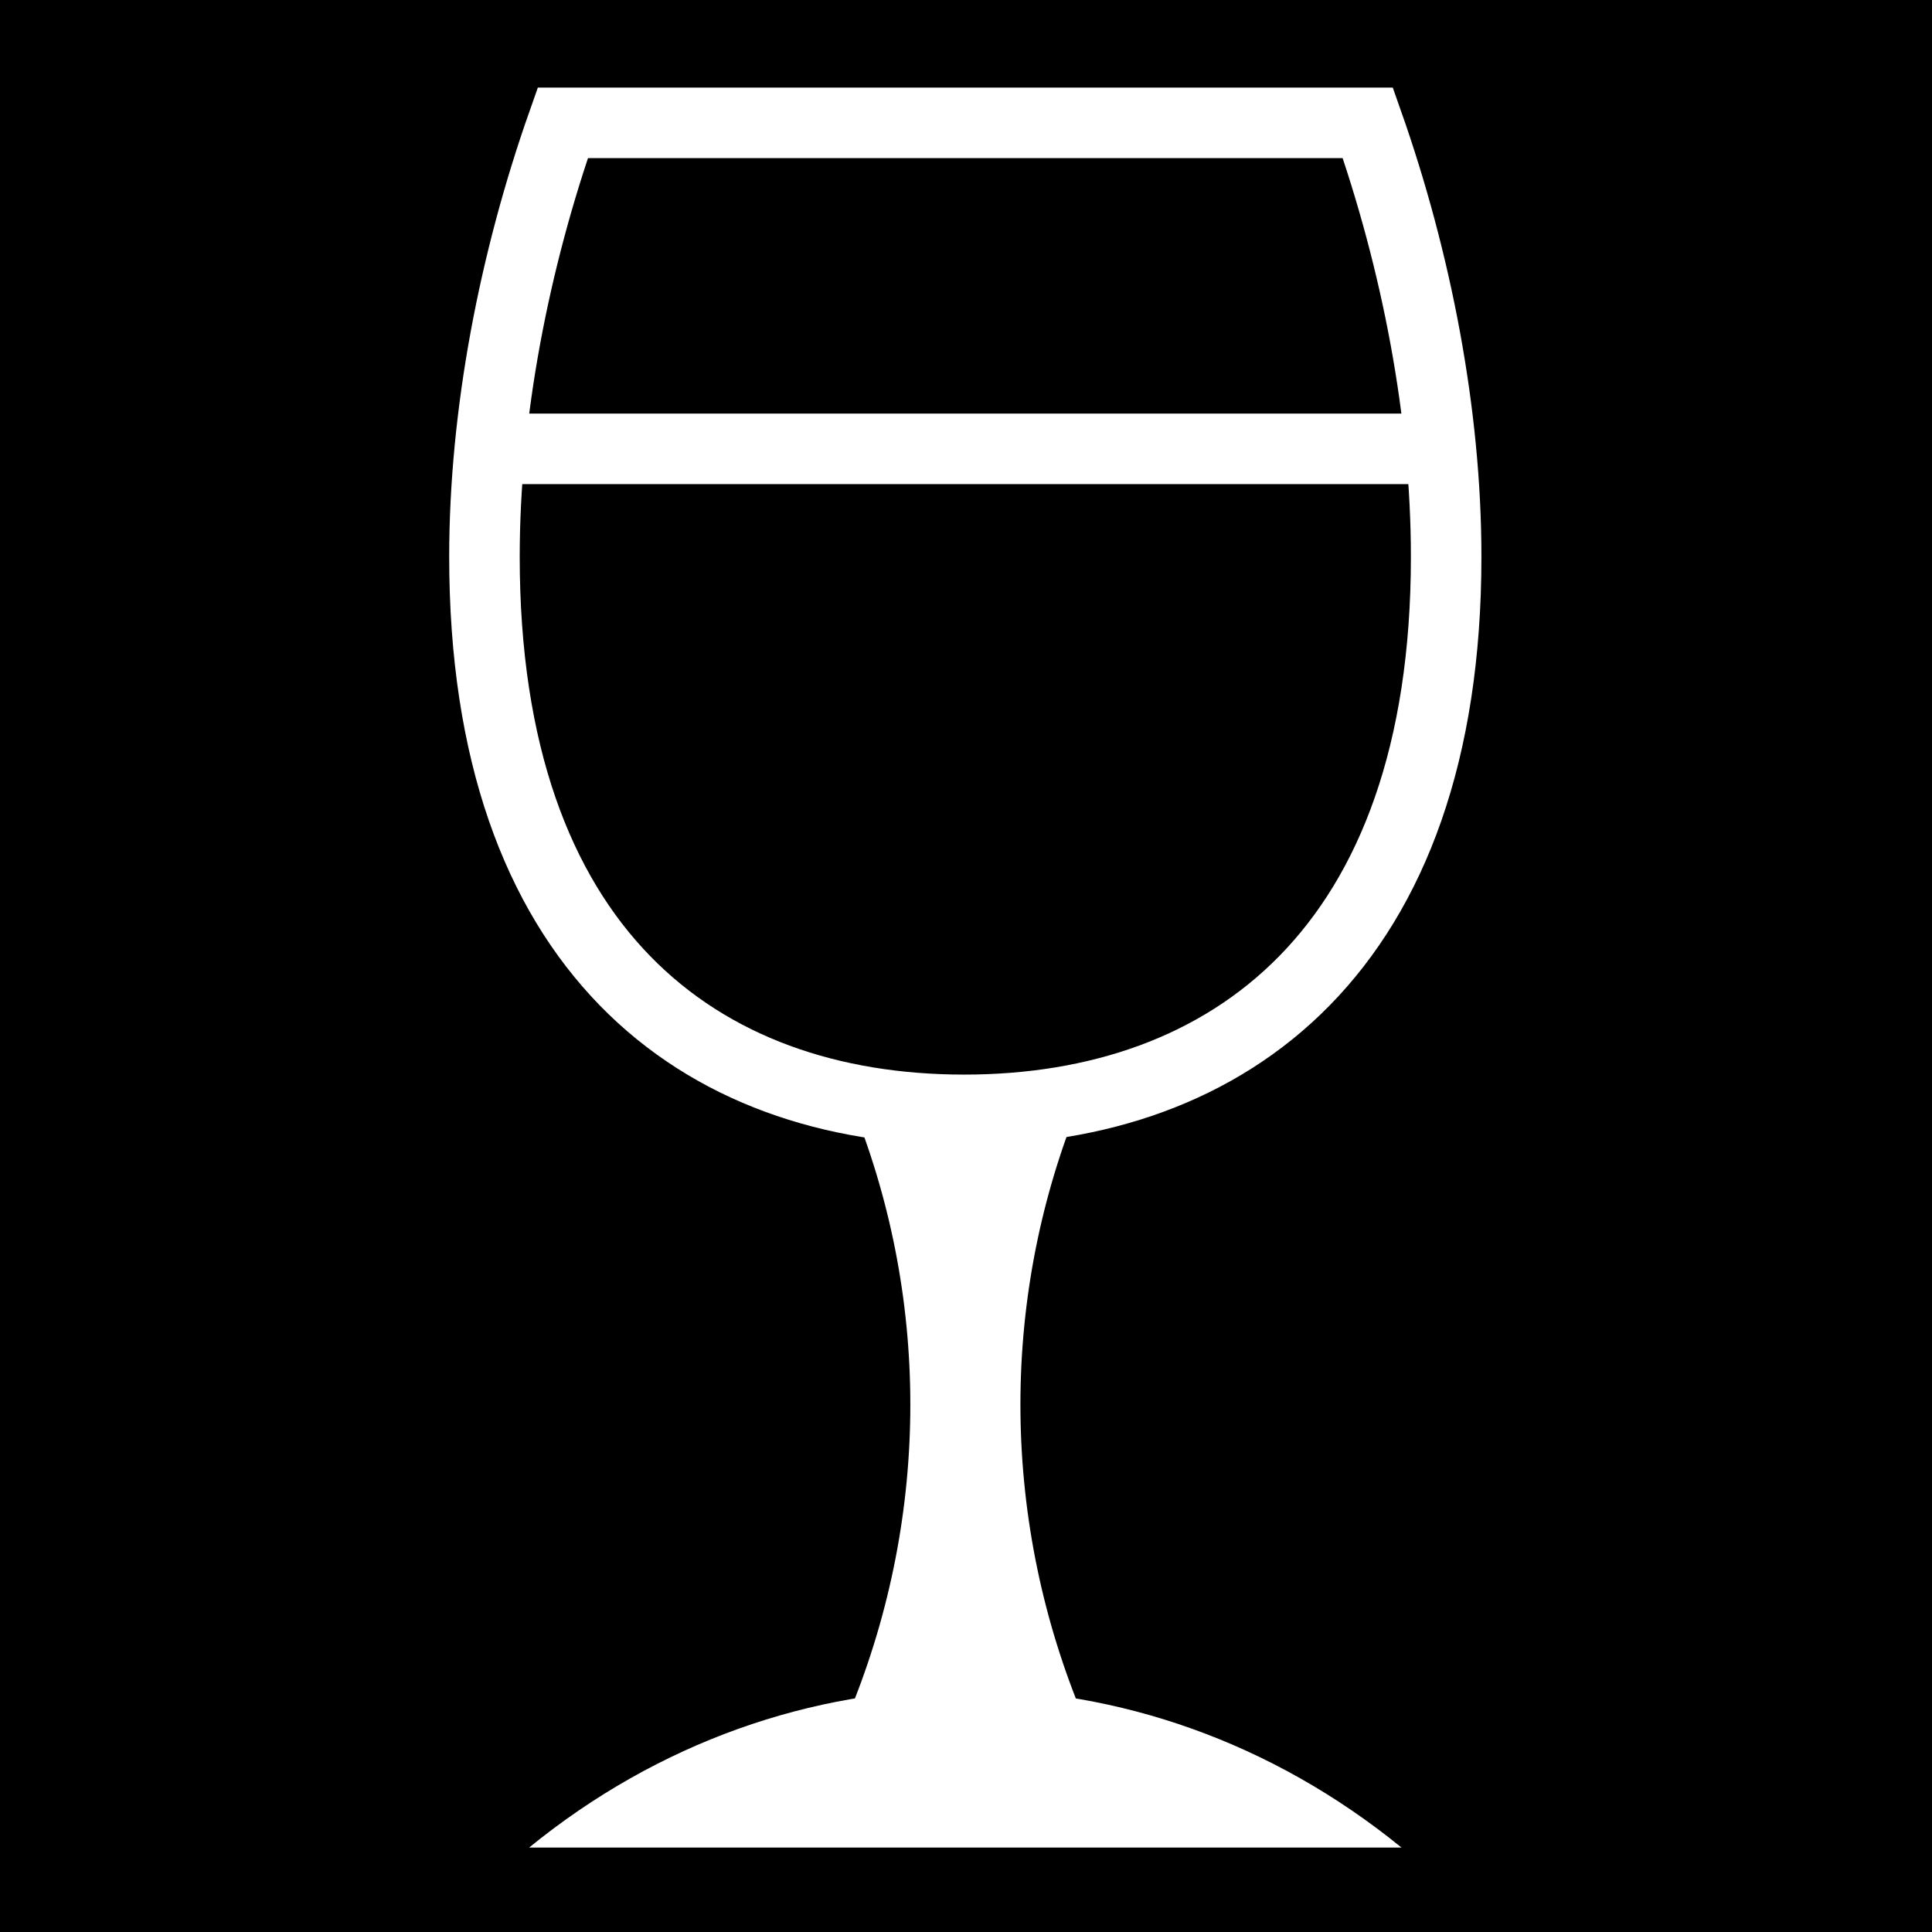 <svg viewBox="0 0 512 512" xmlns="http://www.w3.org/2000/svg">
<path d="m0,0h512v512h-512z"/>
<g transform="matrix(18.689,0,0,18.689,-7718.696,-32682.113)">
<path d="m432.881,1774.934c-3.675-2.993-8.696-2.994-12.371,0z" fill="#fff"/>
<path d="m420.988,1750.477c-.691,1.96-1.111,4.131-1.111,6.153 0,5.573 3.044,7.843 6.802,7.843s6.835-2.27 6.835-7.843c0-2.022-.42-4.193-1.111-6.153h-11.415z" stroke="#fff"/>
<path d="m425.109,1764.451c1.111,2.776 1.07,5.891-.093,8.65h3.361c-1.163-2.759-1.204-5.874-.093-8.65h-3.174z" fill="#fff"/>
<path d="m419.848,1755.1h13.54" fill="none" stroke="#fff"/>
</g>
</svg>

